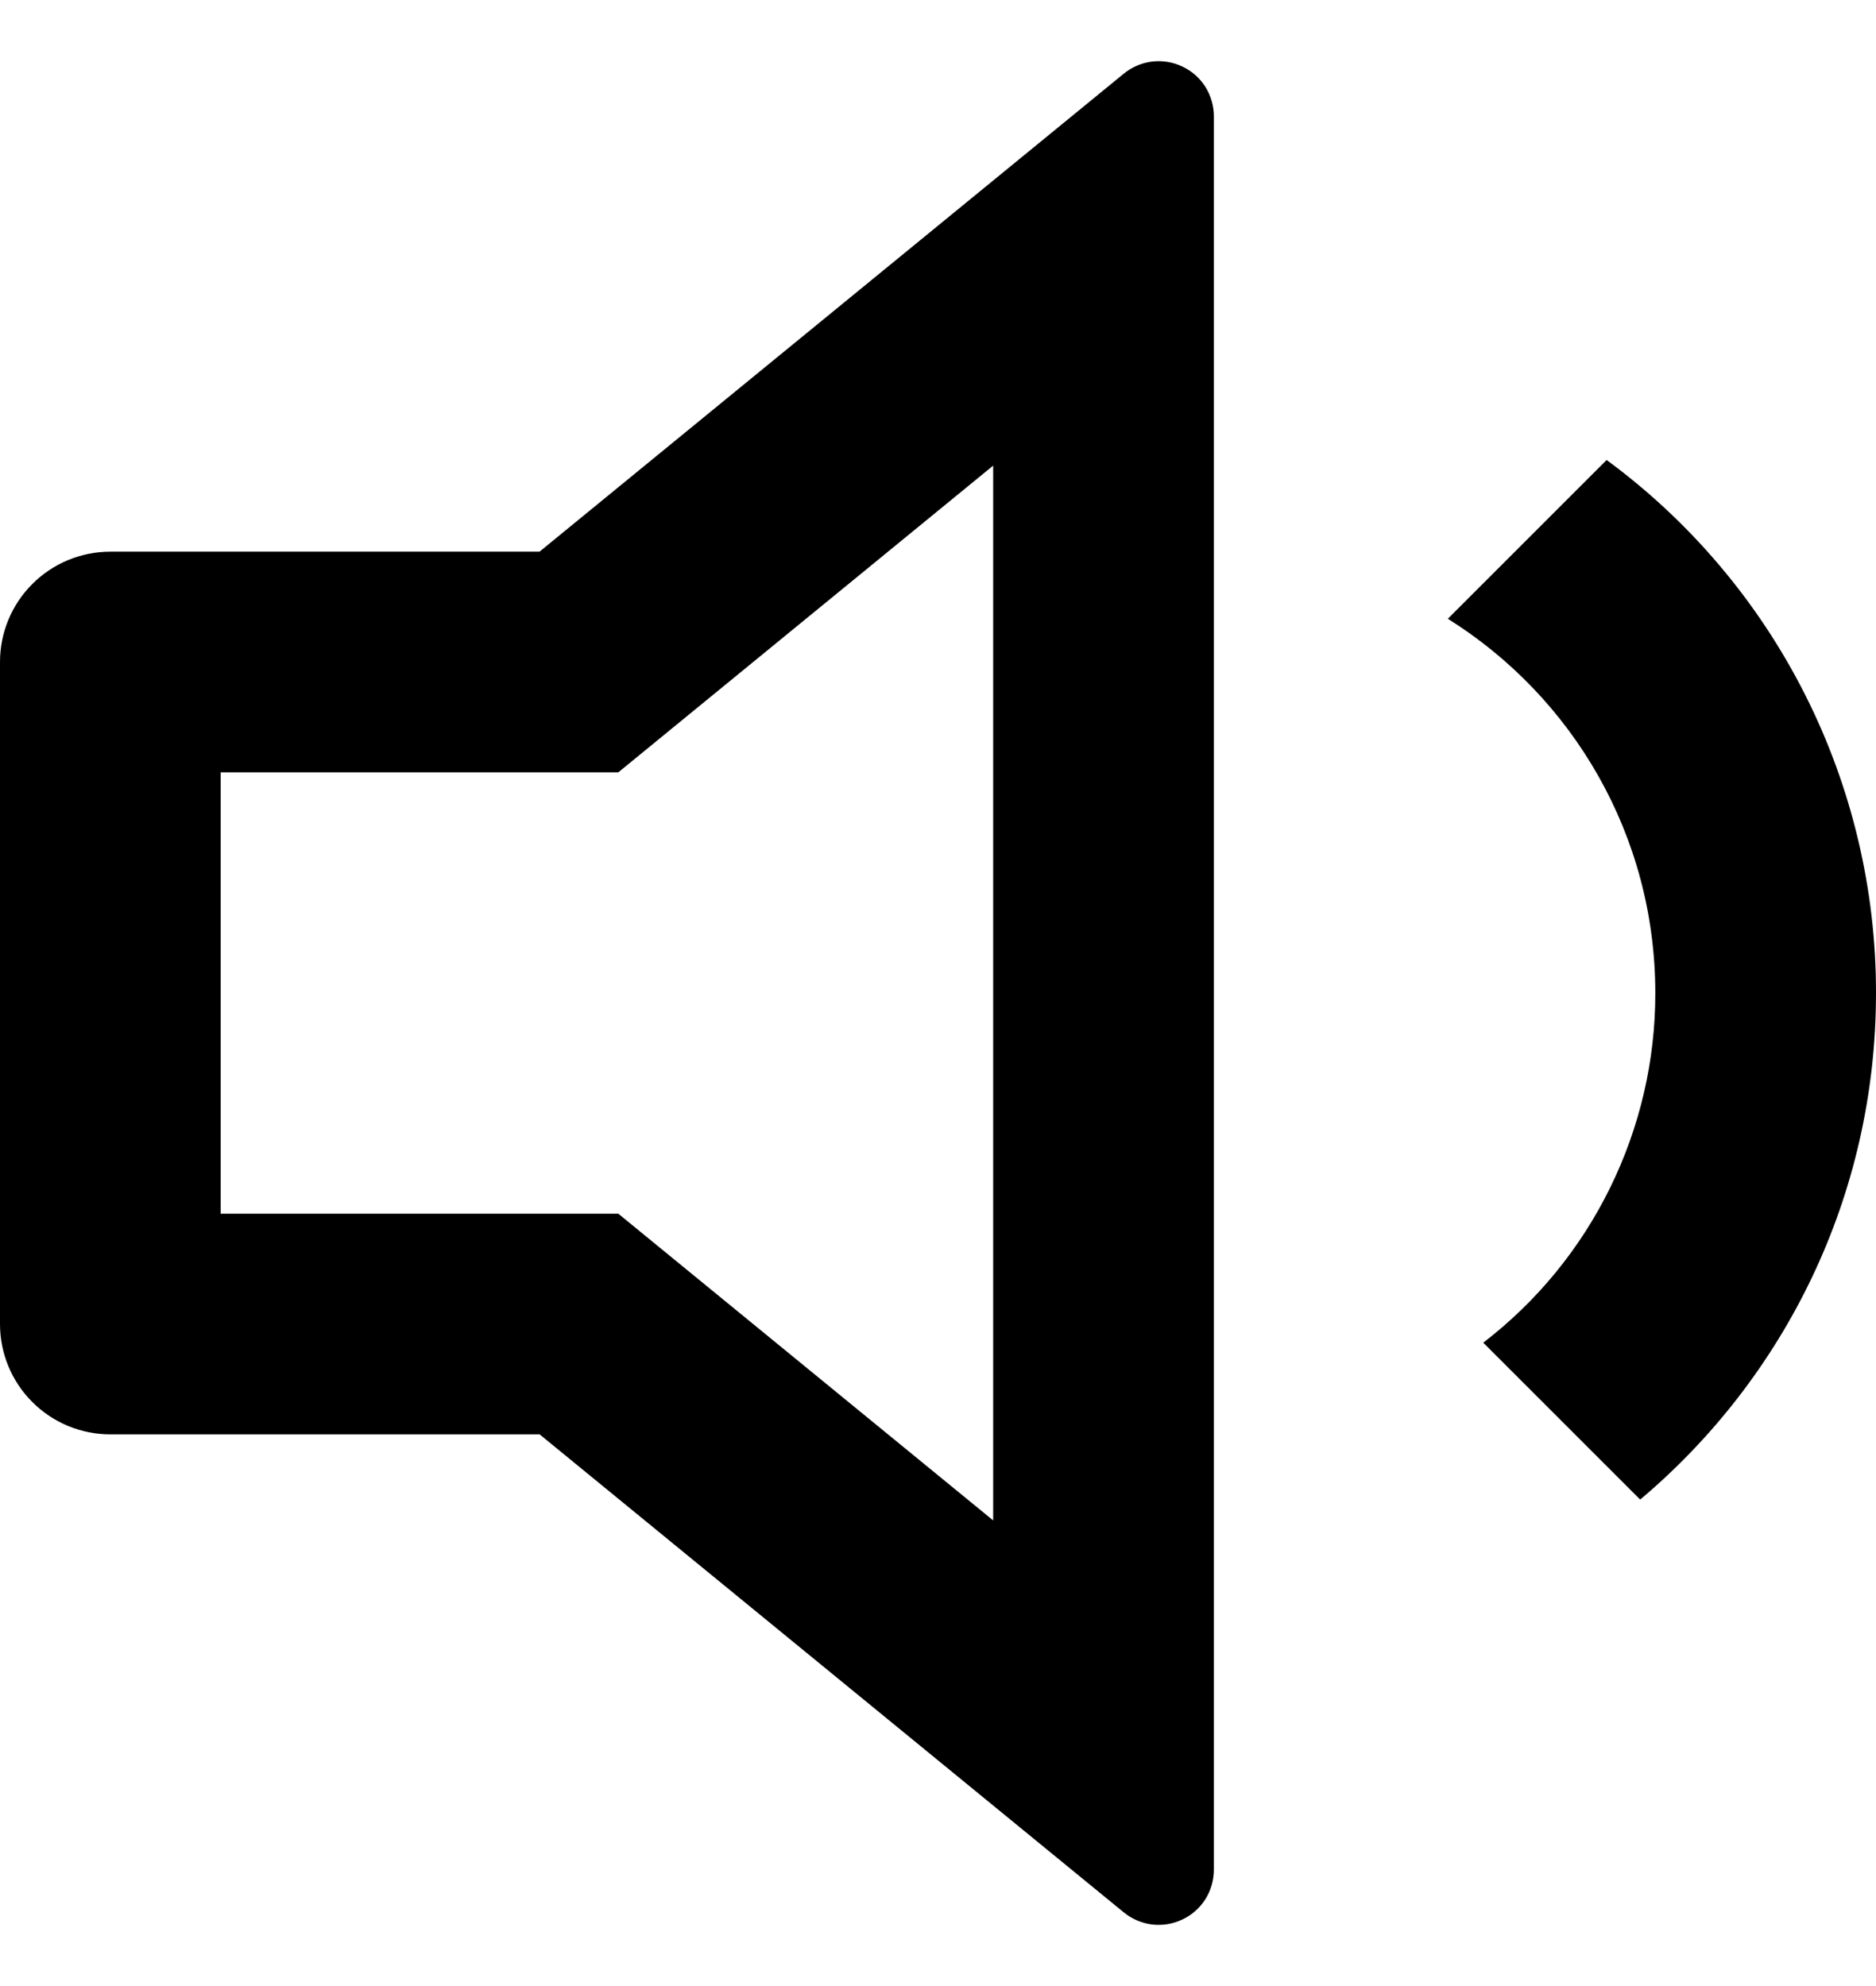 <svg width="17" height="18" viewBox="0 0 17 18" fill="none" xmlns="http://www.w3.org/2000/svg">
<path d="M9 4.22L5.603 7H2V11H5.603L9 13.78V4.22ZM4.889 13H1C0.735 13 0.48 12.895 0.293 12.707C0.105 12.52 0 12.265 0 12V6C0 5.735 0.105 5.48 0.293 5.293C0.48 5.105 0.735 5 1 5H4.889L10.183 0.668C10.256 0.608 10.345 0.57 10.439 0.558C10.533 0.547 10.628 0.562 10.714 0.603C10.8 0.643 10.872 0.707 10.923 0.787C10.973 0.868 11 0.96 11 1.055V16.945C11 17.04 10.973 17.133 10.923 17.213C10.872 17.293 10.8 17.357 10.714 17.397C10.628 17.438 10.533 17.453 10.439 17.442C10.345 17.43 10.256 17.392 10.183 17.332L4.89 13H4.889ZM14.863 13.591L13.441 12.169C13.927 11.796 14.32 11.316 14.59 10.766C14.86 10.217 15.001 9.612 15 9C15 7.57 14.25 6.315 13.12 5.608L14.559 4.169C15.316 4.726 15.932 5.454 16.356 6.293C16.78 7.132 17.001 8.06 17 9C17 10.842 16.17 12.49 14.863 13.591Z" fill="black"/>
</svg>